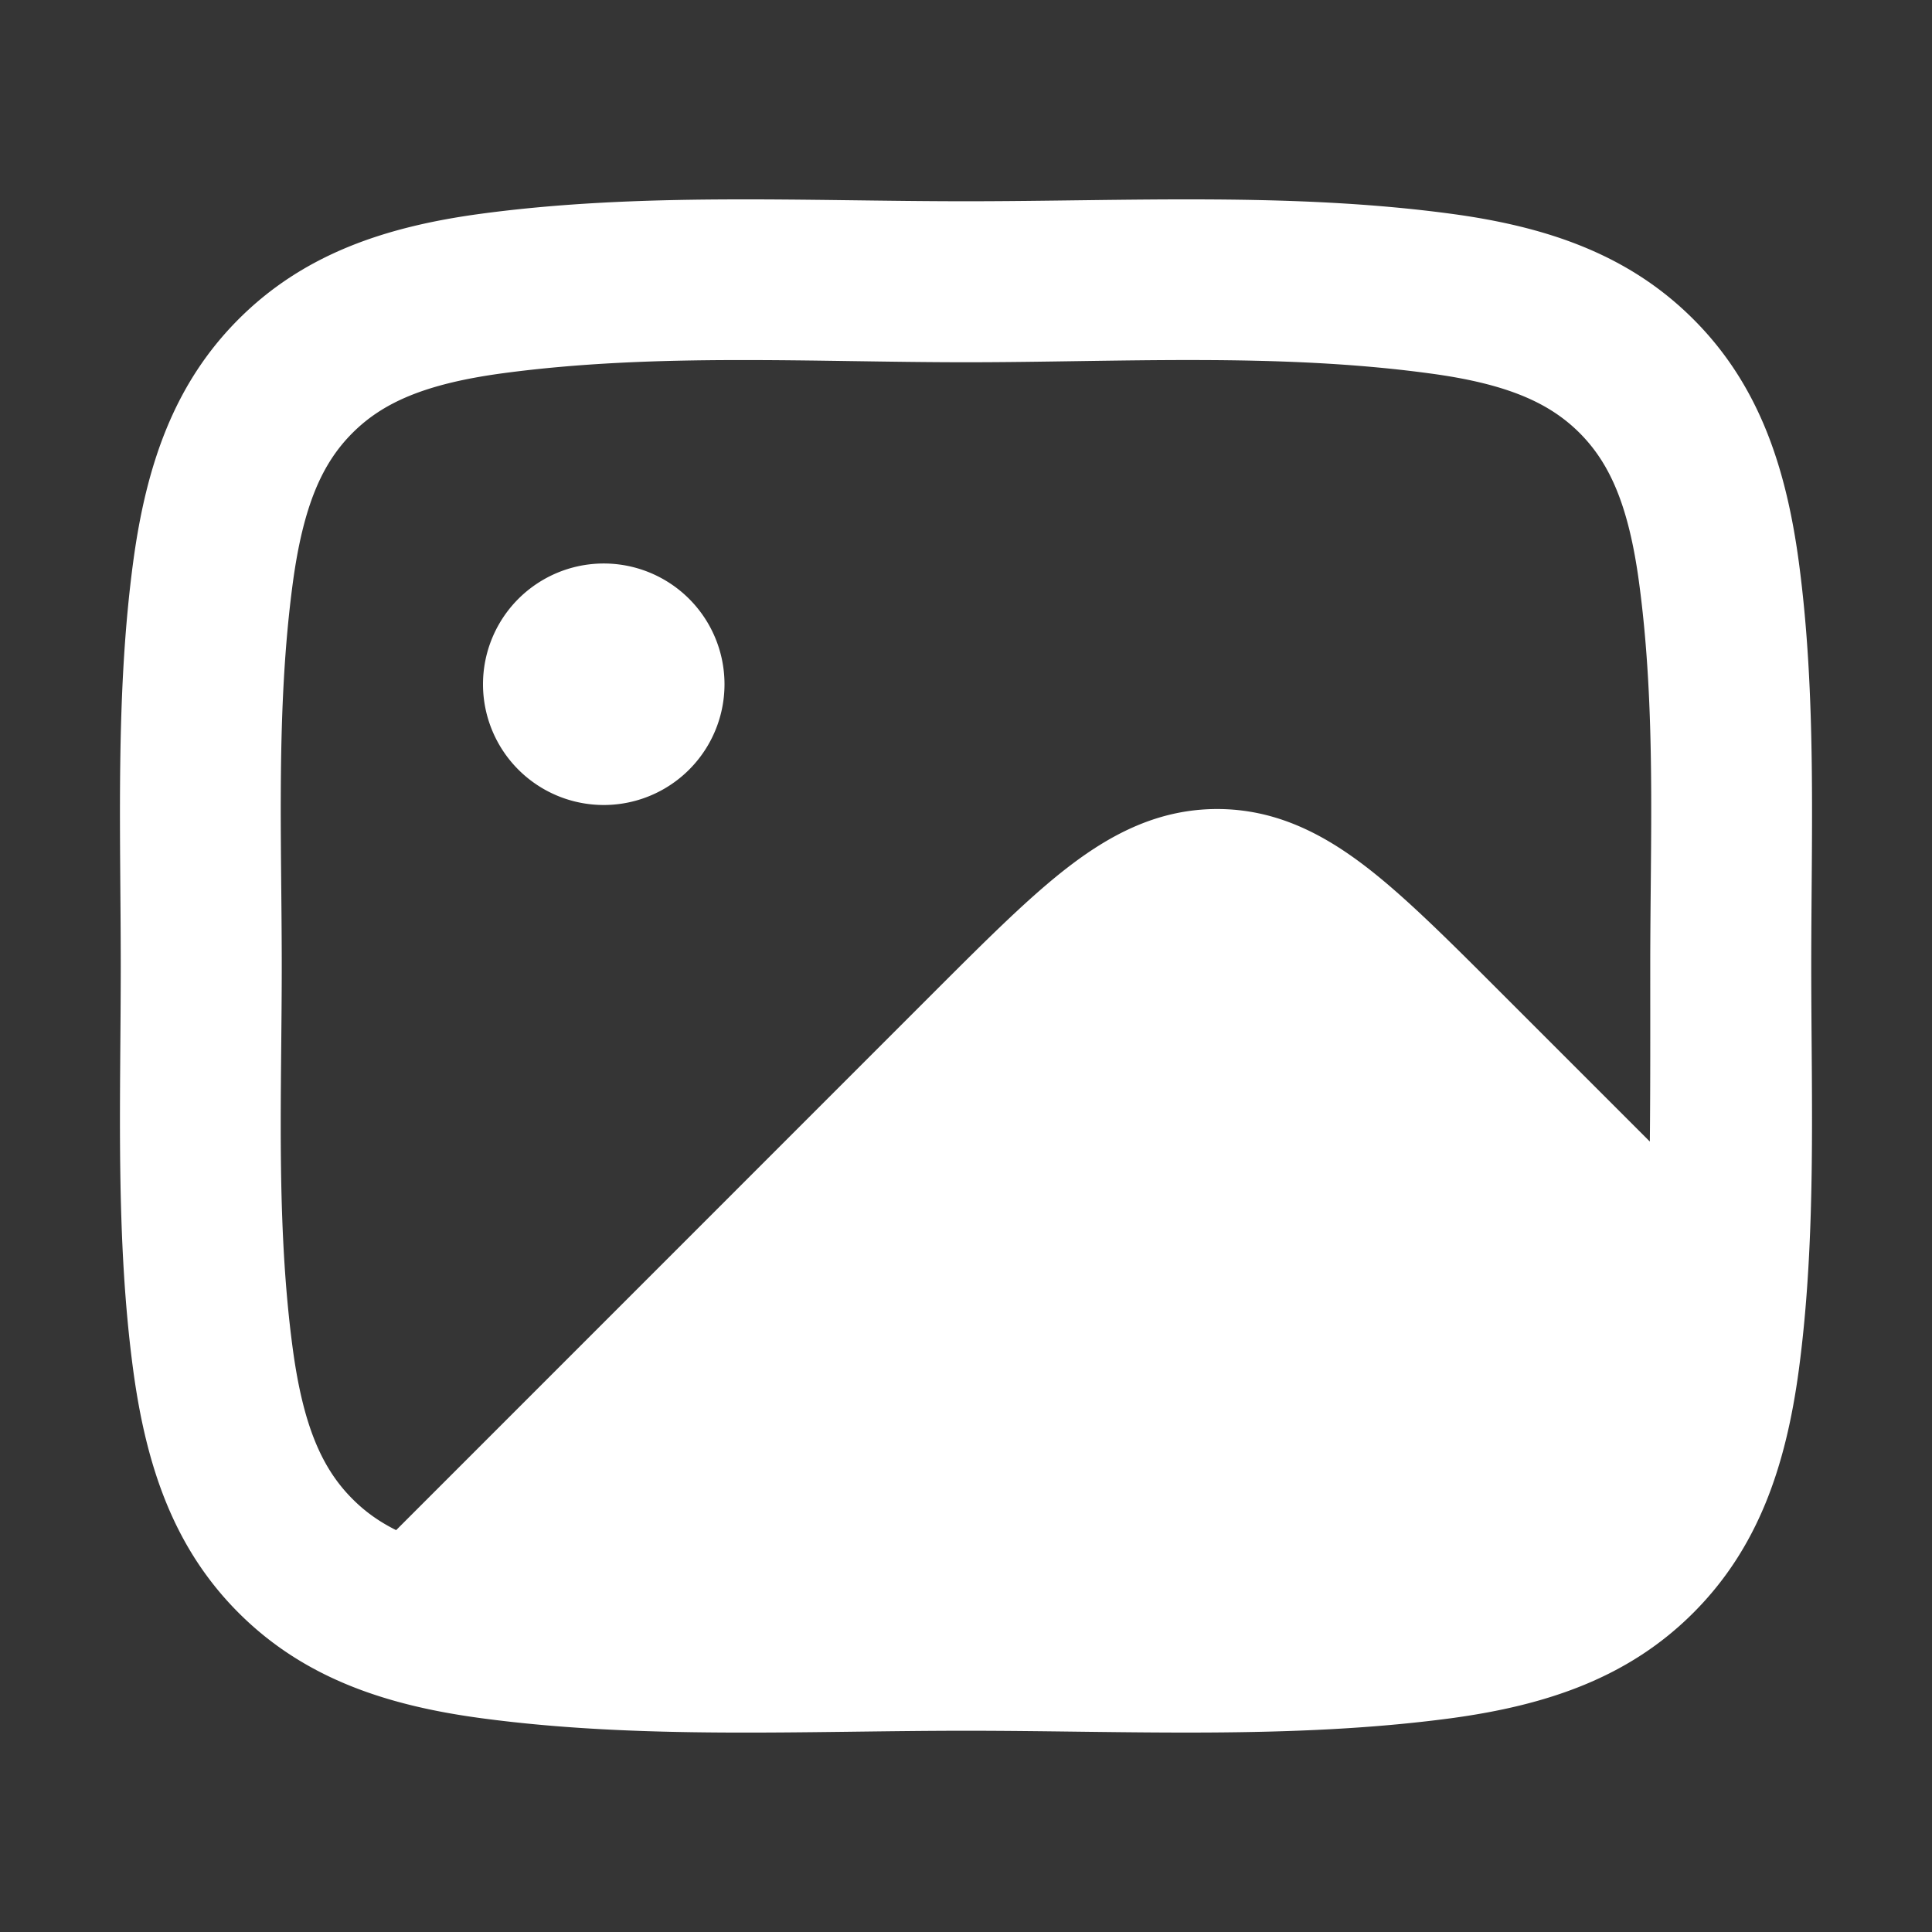 <svg xmlns="http://www.w3.org/2000/svg" width="24" height="24" fill="none"><rect width="100%" height="100%" fill="#333333" stroke="none"/><path fill="#fff" fill-opacity=".01" d="M24 0v24H0V0z"/><path fill="#FFFFFF" fill-rule="evenodd" d="M12 2.5c2 0 4.037-.112 6.022.155 1.2.161 2.21.507 3.013 1.31.803.802 1.148 1.812 1.31 3.012.223 1.659.155 3.353.155 5.023 0 1.67.067 3.363-.155 5.022-.162 1.2-.507 2.21-1.31 3.013-.802.803-1.813 1.148-3.013 1.31C16.037 21.61 14 21.5 12 21.5s-4.037.111-6.022-.156c-1.2-.161-2.211-.506-3.014-1.309-.802-.802-1.147-1.813-1.309-3.013C1.432 15.363 1.5 13.67 1.5 12c0-1.67-.068-3.364.155-5.023.162-1.2.507-2.21 1.31-3.013.802-.802 1.812-1.148 3.013-1.309C7.963 2.388 10 2.5 12 2.5M6.244 4.637c-.978.132-1.496.372-1.865.741-.37.37-.61.887-.742 1.866C3.427 8.813 3.5 10.42 3.5 12s-.074 3.187.137 4.756c.132.978.373 1.496.742 1.865.149.15.323.278.542.387l6.711-6.712c.627-.626 1.167-1.167 1.658-1.541.526-.401 1.11-.705 1.831-.705.72 0 1.306.304 1.832.705.49.374 1.03.914 1.657 1.541l1.885 1.885c.007-.727.005-1.454.005-2.181 0-1.58.073-3.187-.138-4.756-.131-.979-.372-1.497-.74-1.866-.37-.369-.888-.61-1.866-.74C15.86 4.381 13.91 4.5 12 4.5c-1.91 0-3.86-.118-5.756.137M6 8.5a1.5 1.5 0 1 1 3 0 1.5 1.5 0 0 1-3 0" clip-rule="evenodd"/></svg>